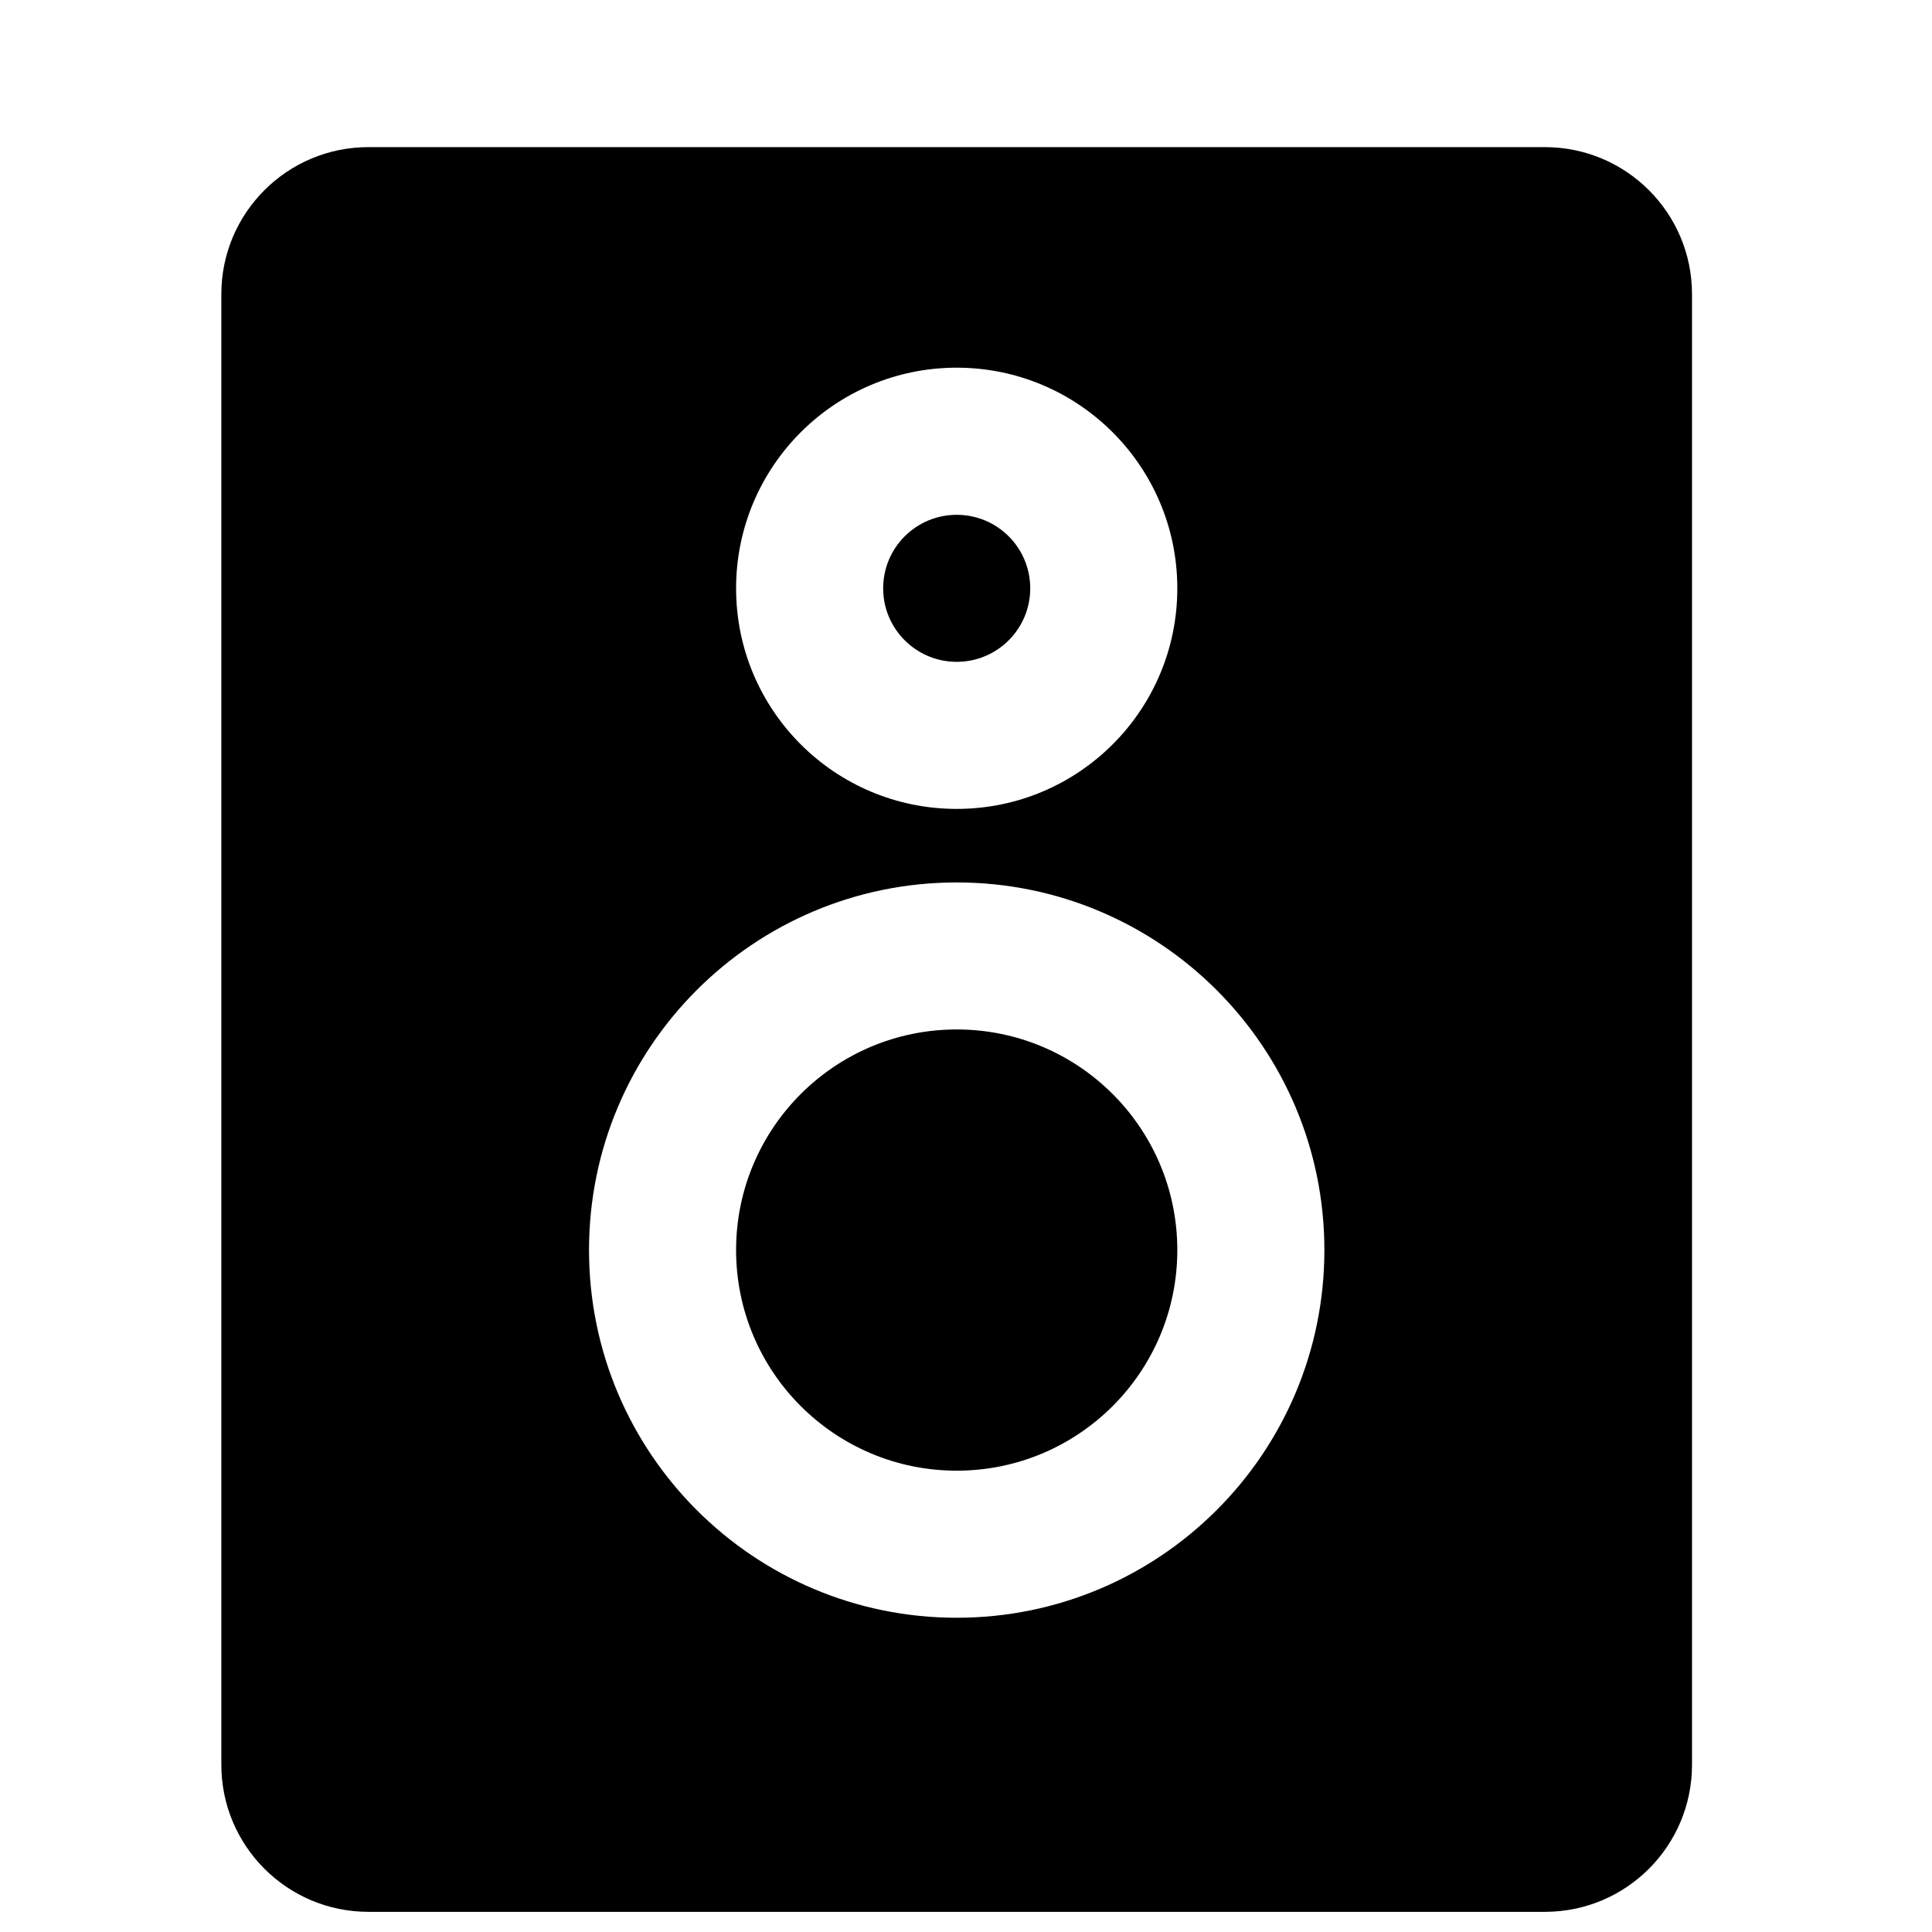 <!-- Generated by IcoMoon.io -->
<svg version="1.1" xmlns="http://www.w3.org/2000/svg" width="32" height="32" viewBox="0 0 32 32">
<title>audio</title>
<path d="M19.5 20.705c0 2.018-1.636 3.654-3.654 3.654s-3.654-1.636-3.654-3.654c0-2.018 1.636-3.654 3.654-3.654s3.654 1.636 3.654 3.654z"></path>
<path d="M15.846 10.962c-0.673 0-1.218-0.546-1.218-1.217 0-0.674 0.545-1.218 1.218-1.218s1.218 0.544 1.218 1.218c0 0.672-0.545 1.217-1.218 1.217z"></path>
<path d="M25.589 2.437h-19.488c-1.344 0-2.435 1.090-2.435 2.435v24.358c0 1.346 1.092 2.436 2.436 2.436h19.487c1.346 0 2.436-1.090 2.436-2.436v-24.358c-0-1.345-1.091-2.435-2.436-2.435zM15.846 6.090c2.018 0 3.654 1.637 3.654 3.655s-1.635 3.653-3.654 3.653c-2.019 0-3.654-1.635-3.654-3.653s1.635-3.655 3.654-3.655zM15.846 26.795c-3.363 0-6.090-2.726-6.090-6.090s2.727-6.089 6.090-6.089 6.090 2.726 6.090 6.089c0 3.364-2.727 6.090-6.090 6.090z"></path>
</svg>
